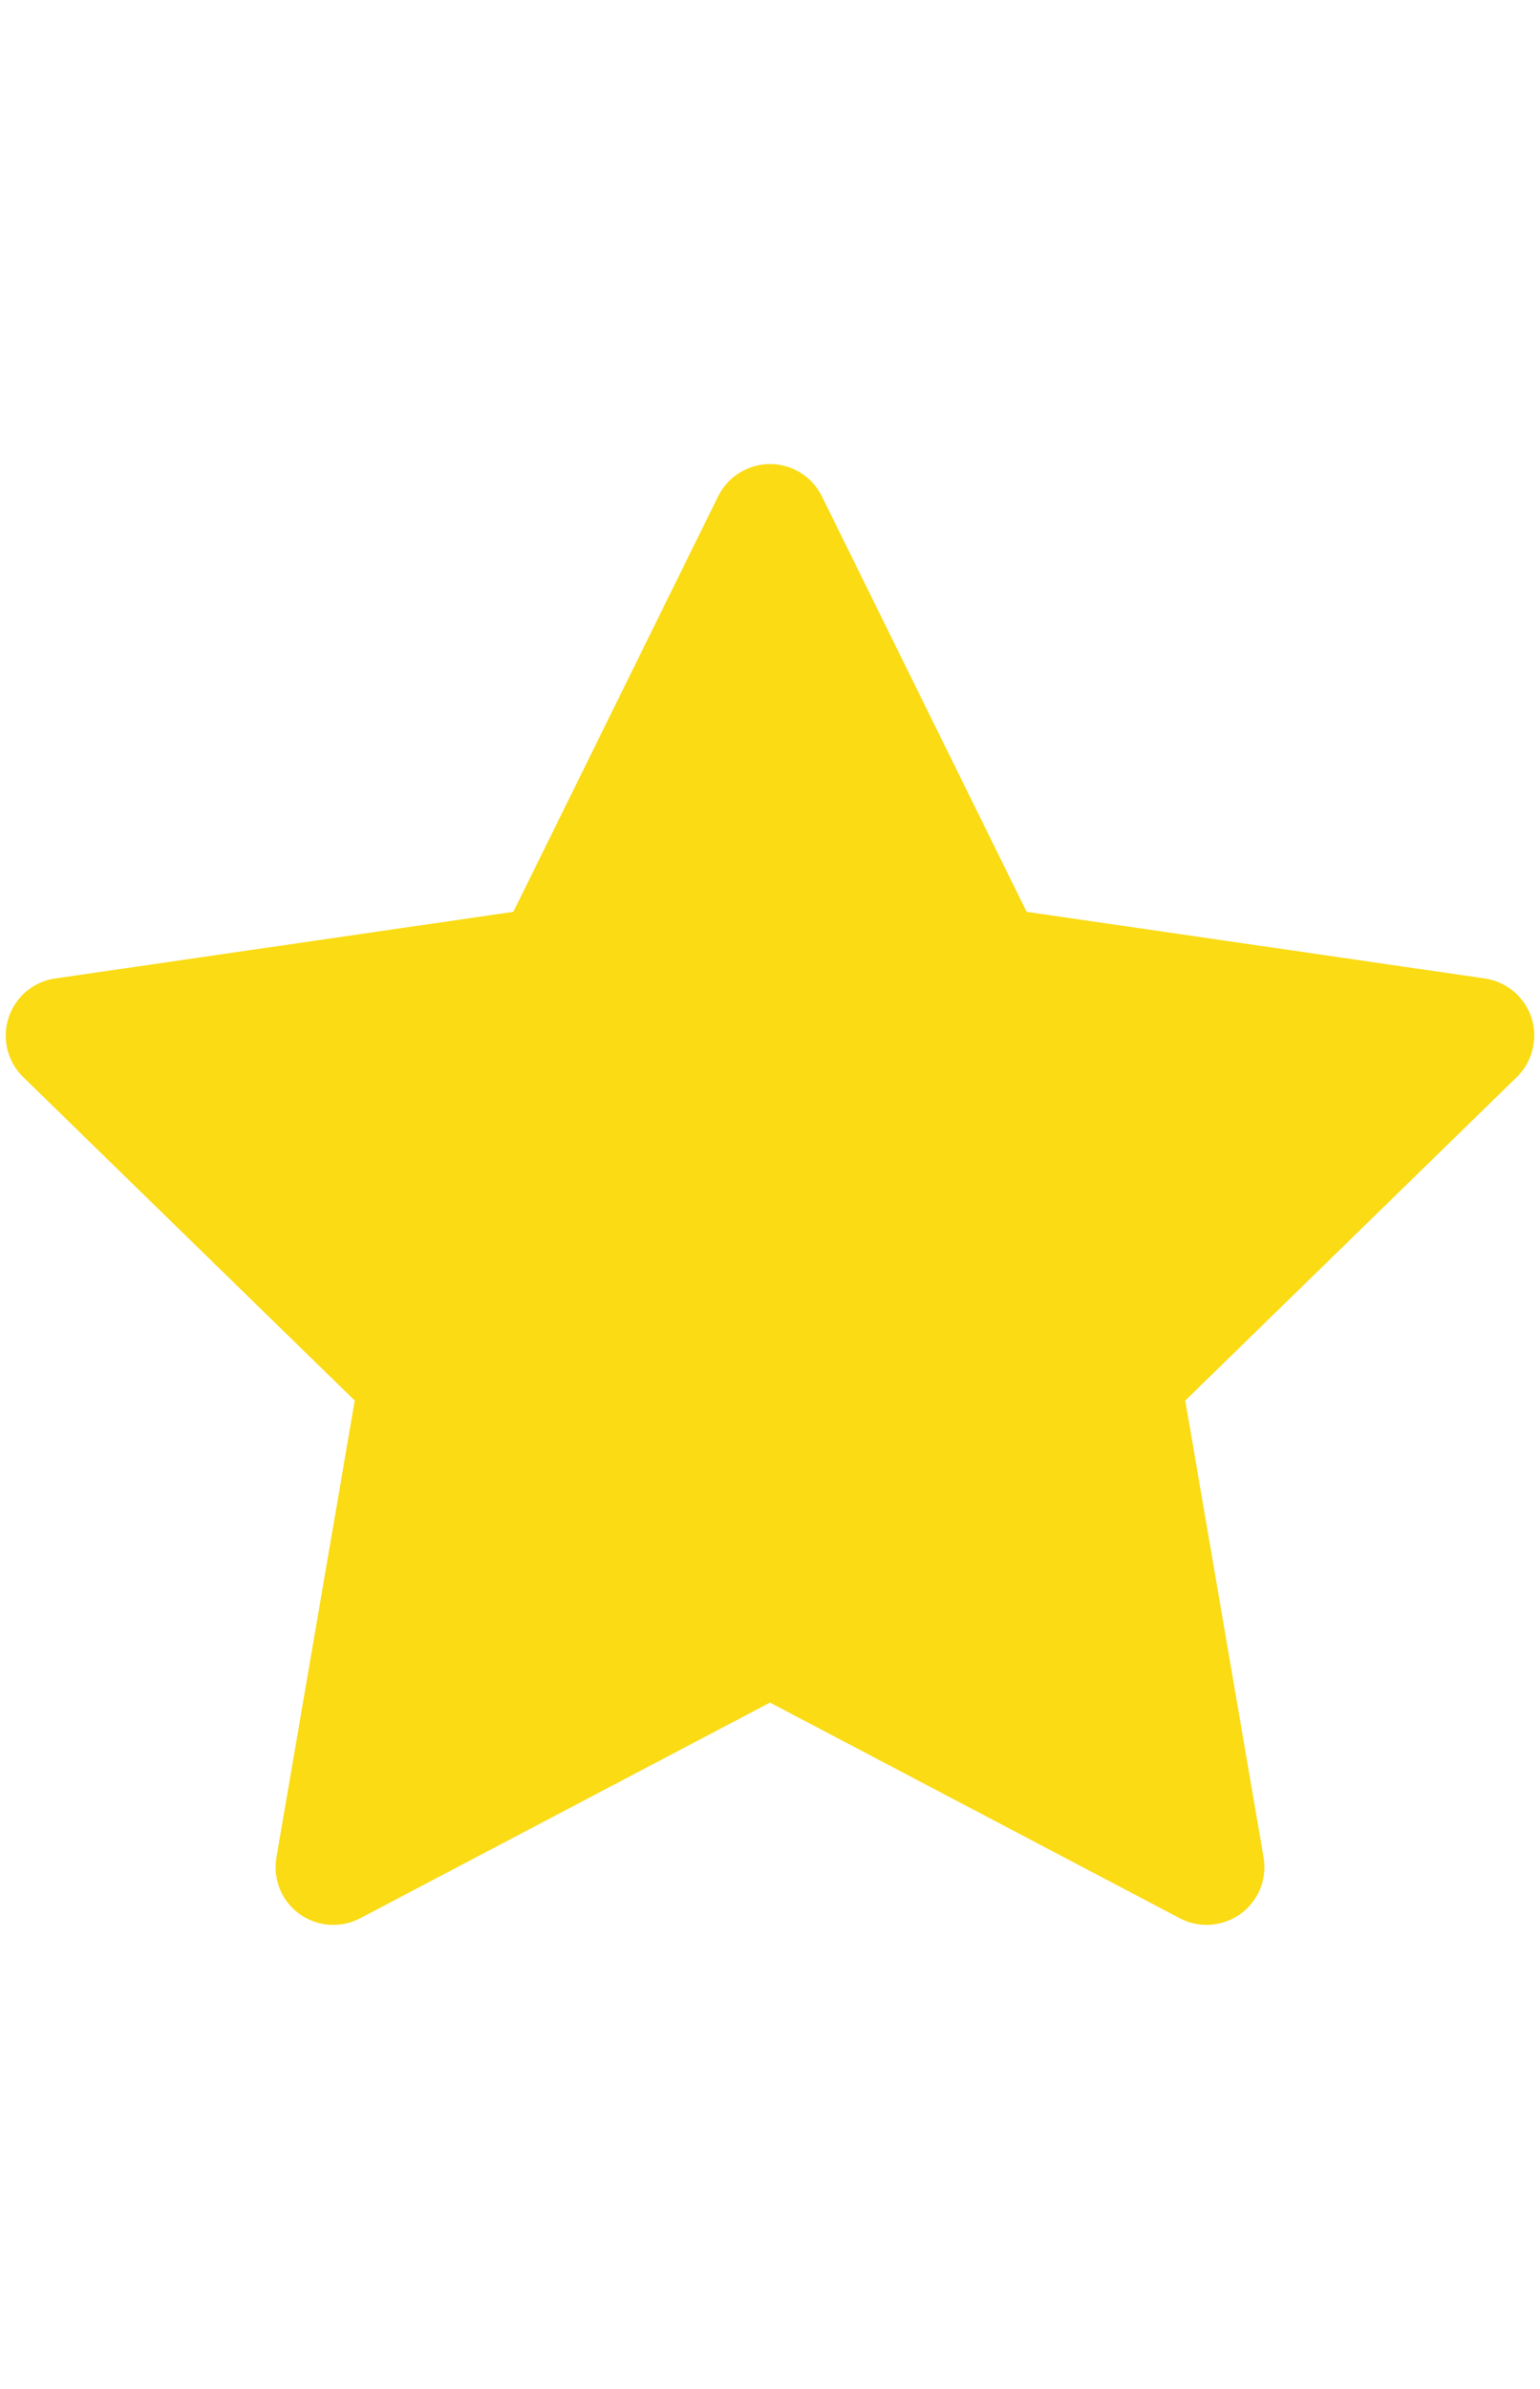 <svg width="20" height="31" viewBox="0 0 20 31" fill="none" xmlns="http://www.w3.org/2000/svg">
<path d="M19.284 12.697L13.333 11.832L10.673 6.439C10.6 6.291 10.48 6.172 10.333 6.099C9.962 5.916 9.512 6.069 9.327 6.439L6.667 11.832L0.716 12.697C0.552 12.72 0.402 12.798 0.287 12.915C0.149 13.058 0.072 13.25 0.075 13.449C0.077 13.648 0.159 13.838 0.302 13.977L4.607 18.174L3.59 24.102C3.566 24.239 3.581 24.381 3.634 24.511C3.687 24.641 3.774 24.753 3.888 24.835C4.001 24.917 4.135 24.966 4.274 24.976C4.414 24.986 4.554 24.957 4.677 24.892L10 22.093L15.323 24.892C15.468 24.969 15.637 24.995 15.798 24.966C16.206 24.896 16.48 24.509 16.41 24.102L15.393 18.174L19.698 13.977C19.816 13.862 19.893 13.712 19.916 13.548C19.98 13.137 19.694 12.758 19.284 12.697Z" fill="#FADB14"/>
</svg>
